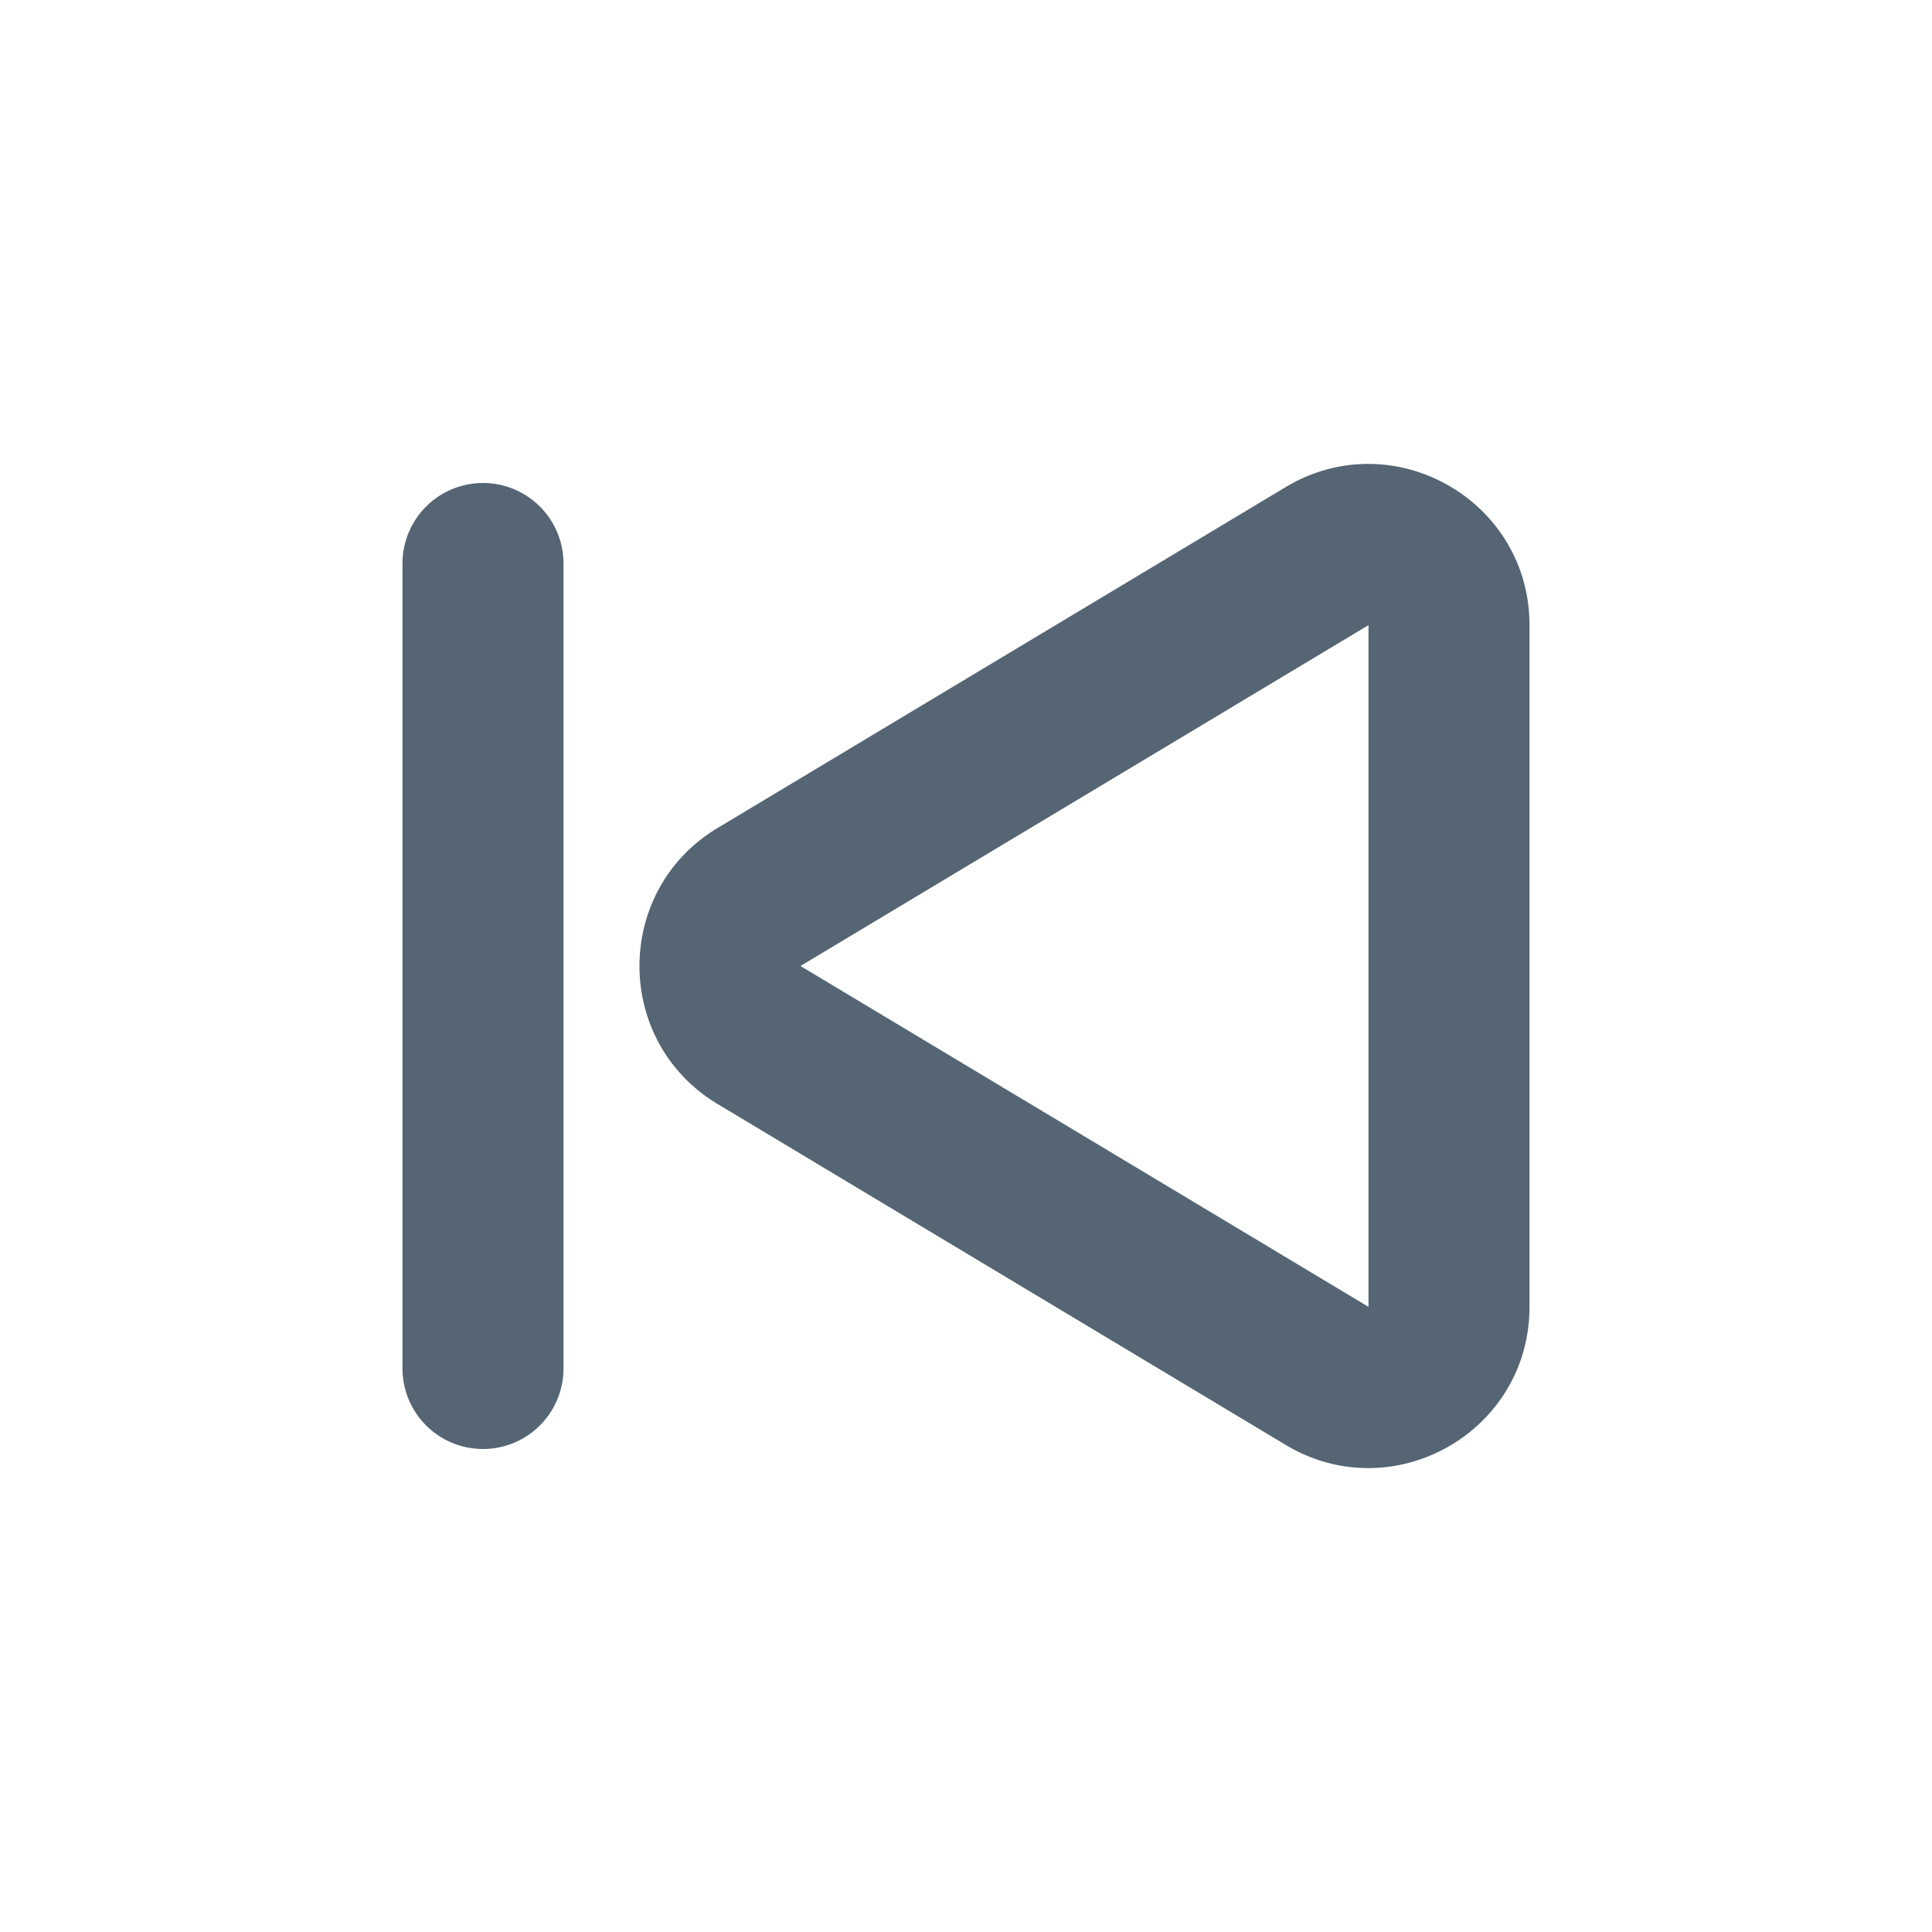 <svg xmlns="http://www.w3.org/2000/svg" width="24" height="24" fill="currentColor" viewBox="0 0 24 24">
  <g class="previous">
    <path fill="#556573" d="M19 7.766c0-1.554-1.696-2.515-3.029-1.715l-7.056 4.234c-1.295.777-1.295 2.653 0 3.43l7.056 4.234c1.333.8 3.029-.16 3.029-1.715V7.766ZM9.944 12 17 7.766v8.468L9.944 12ZM6 6a1 1 0 0 1 1 1v10a1 1 0 1 1-2 0V7a1 1 0 0 1 1-1Z" class="Vector"/>
  </g>
</svg>
